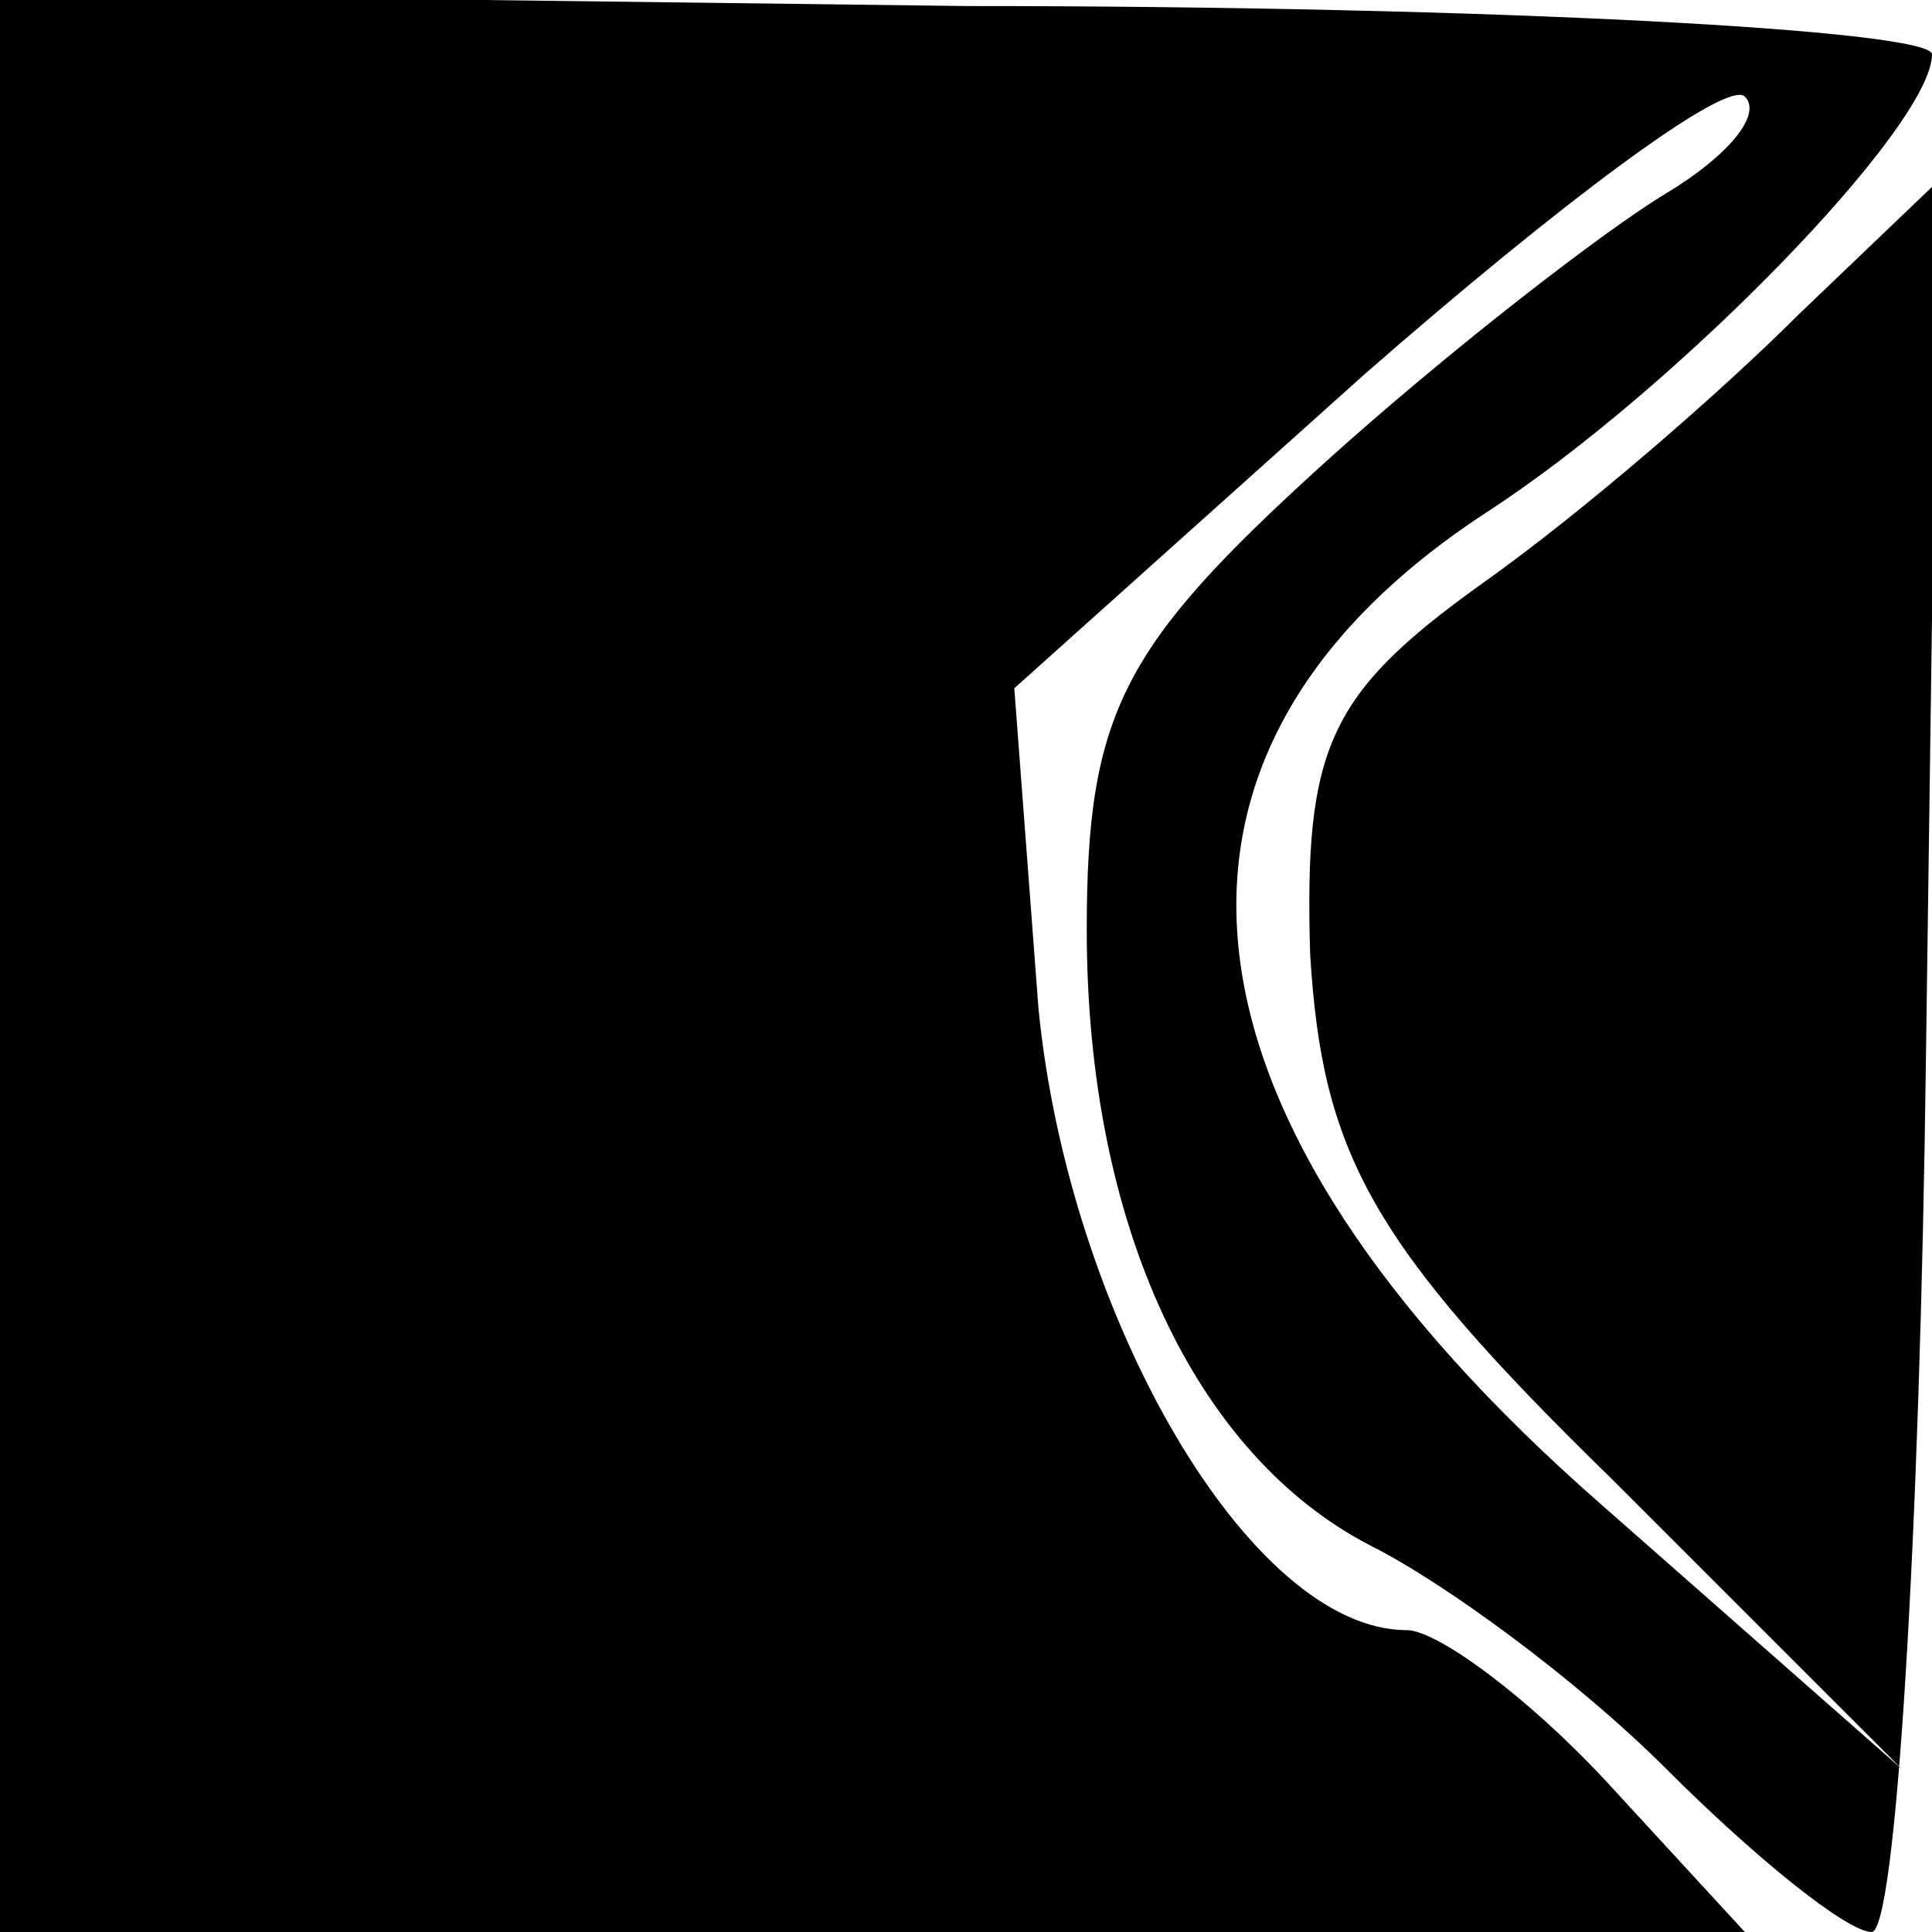 <?xml version="1.0" standalone="no"?>
<!DOCTYPE svg PUBLIC "-//W3C//DTD SVG 20010904//EN"
 "http://www.w3.org/TR/2001/REC-SVG-20010904/DTD/svg10.dtd">
<svg version="1.0" xmlns="http://www.w3.org/2000/svg"
 width="32pt" height="32pt" viewBox="0 0 32 32"
 preserveAspectRatio="xMidYMid meet">
<g transform="translate(0,32) scale(0.1,-0.1)"
fill="#000000" stroke="none">
<path fill="#000000" stroke="none" d="M0 160 l0 -160 145 0 144 0 -23 25
c-13 14 -28 25 -33 25 -26 0 -56 52 -61 103 l-4 53 58 52 c32 28 60 49 63 46
3 -3 -3 -10 -13 -16 -10 -6 -36 -26 -57 -45 -33 -30 -39 -41 -39 -77 0 -49 18
-87 47 -102 12 -6 34 -22 49 -37 15 -15 30 -27 34 -27 4 0 8 65 9 145 l2 145
-23 -22 c-13 -13 -36 -33 -53 -45 -25 -18 -29 -27 -28 -61 2 -33 10 -48 50
-87 l48 -48 -50 44 c-73 64 -80 124 -19 164 31 20 74 64 74 76 0 4 -72 8 -160
8 l-160 2 0 -161z"/>
</g>
</svg>

